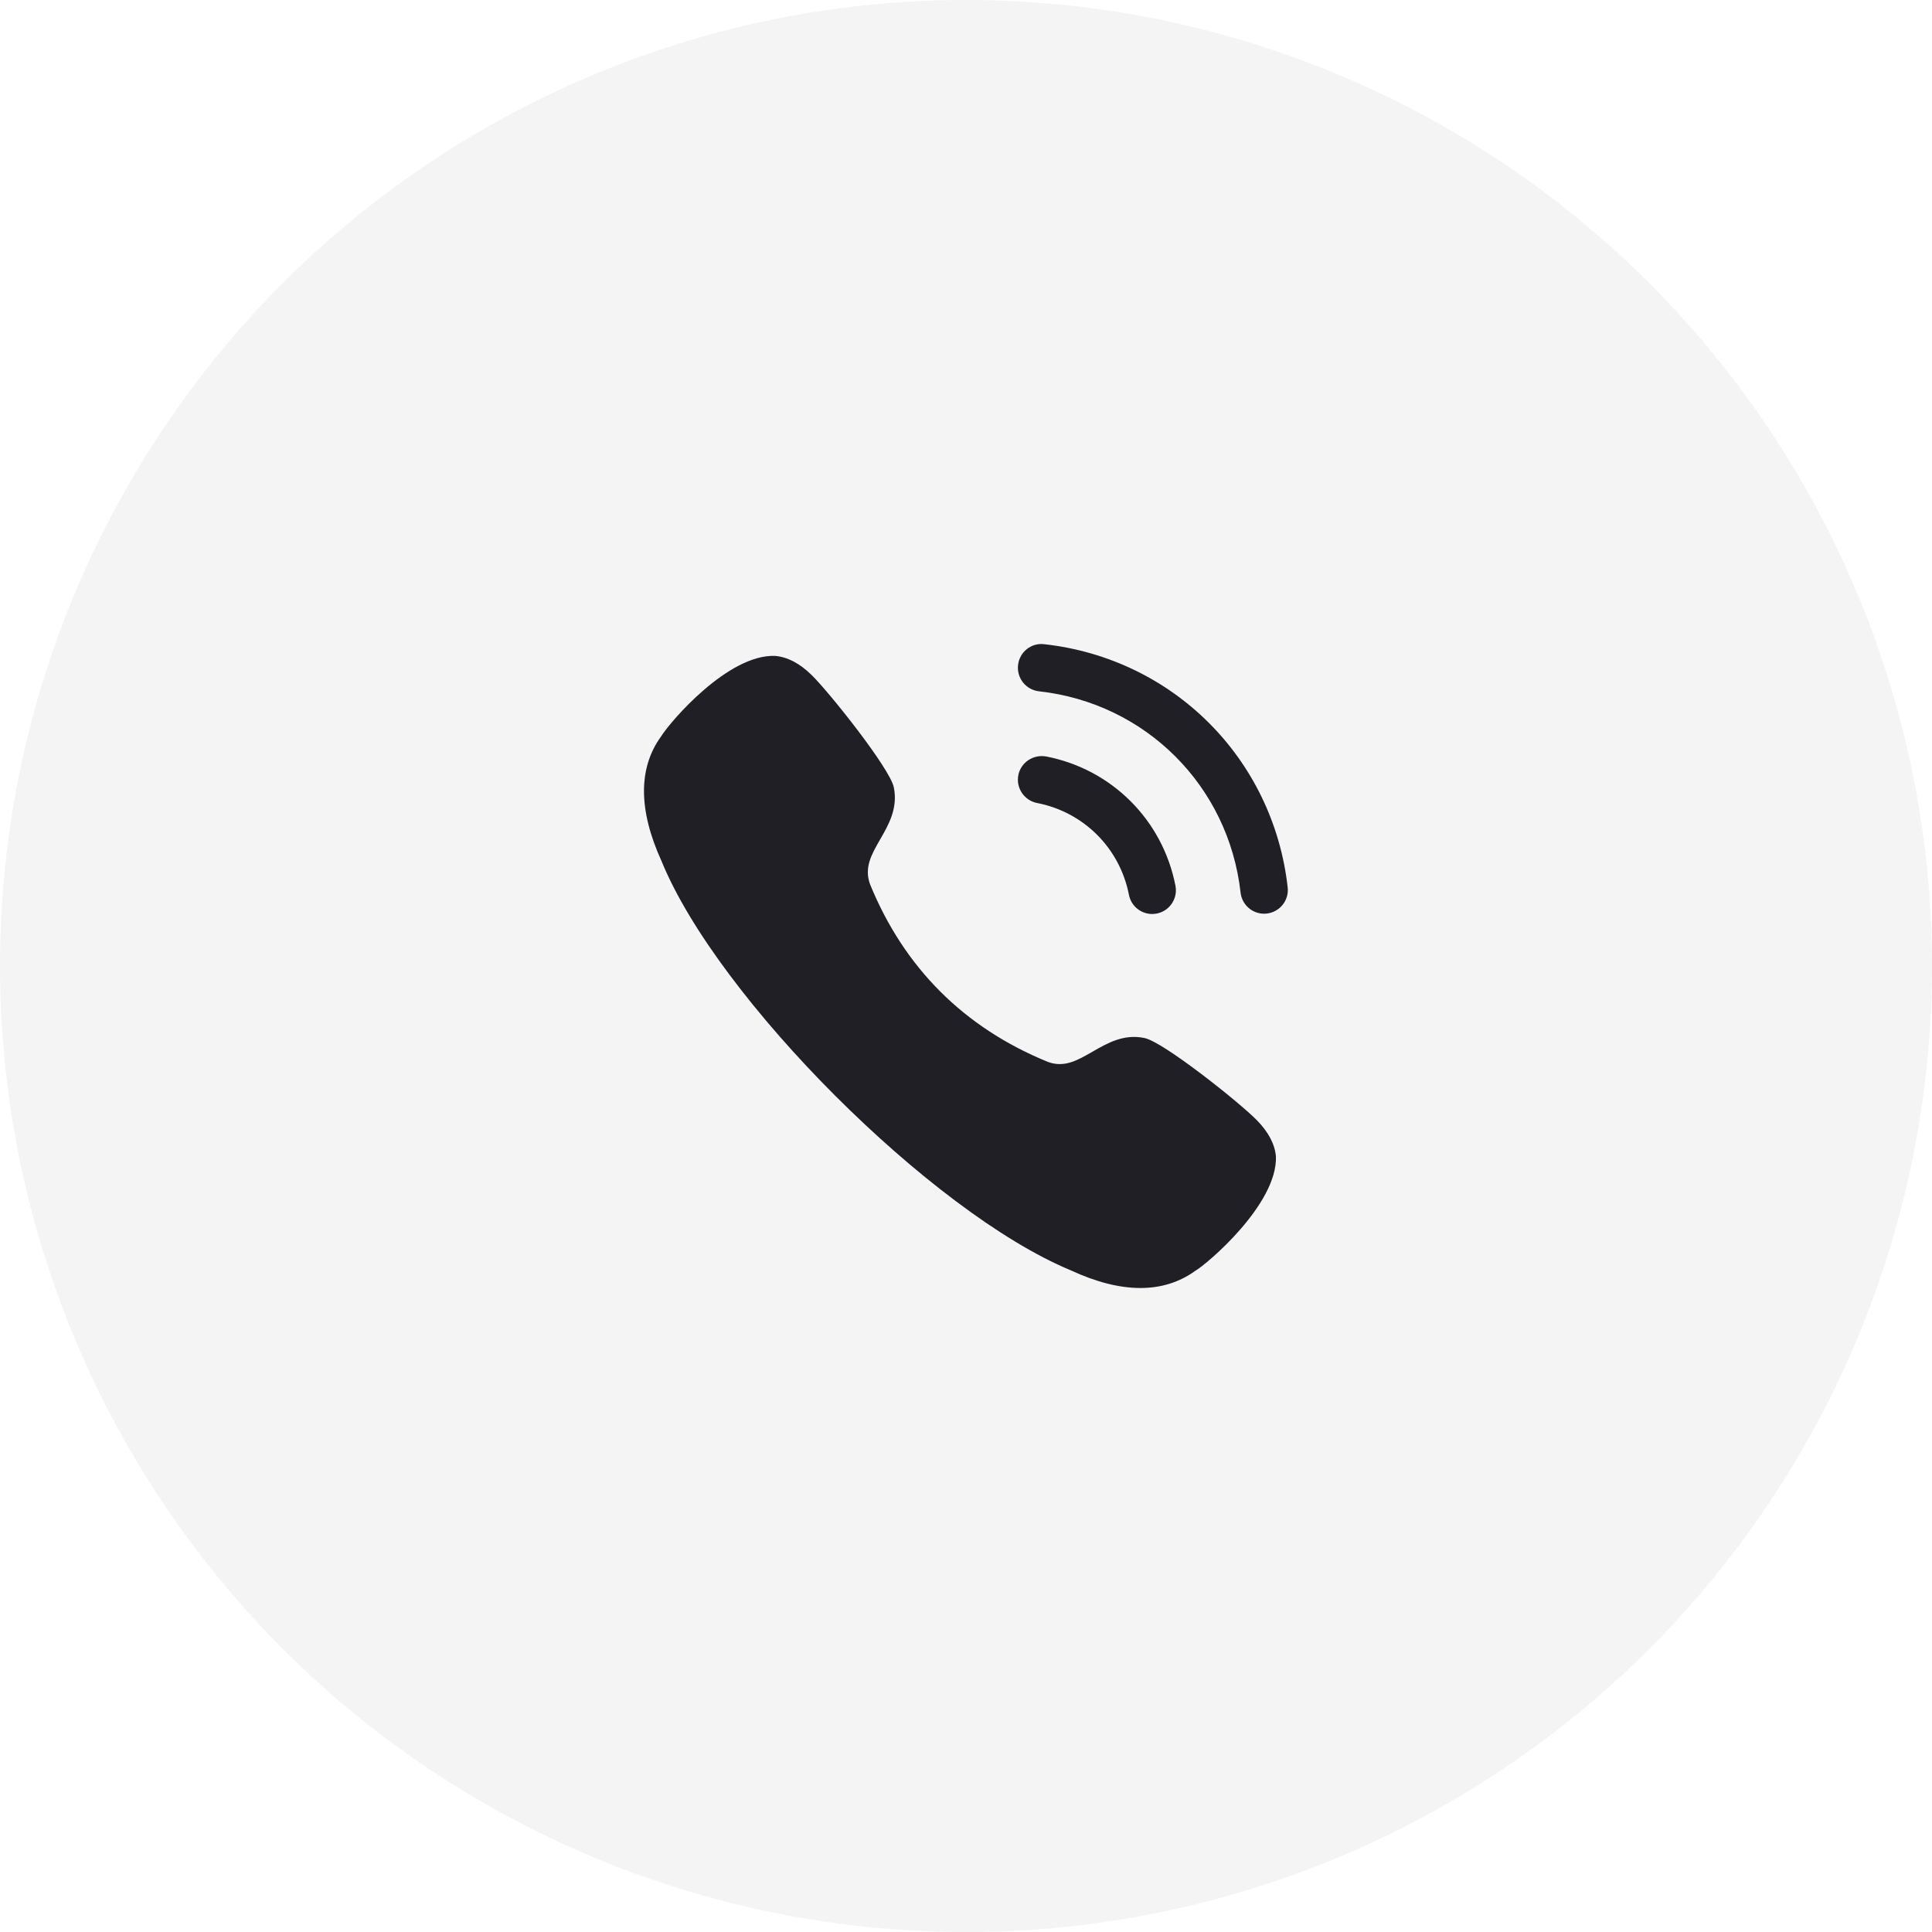 <svg width="48" height="48" viewBox="0 0 48 48" fill="none" xmlns="http://www.w3.org/2000/svg">
<circle cx="24" cy="24" r="24" fill="#211F26" fill-opacity="0.05"/>
<path d="M28.438 25.79C27.918 25.679 27.506 25.92 27.141 26.13C26.767 26.345 26.444 26.532 26.038 26.384C23.952 25.534 22.463 24.044 21.615 21.967C21.466 21.554 21.652 21.23 21.867 20.855C22.077 20.492 22.314 20.078 22.206 19.558C22.108 19.09 20.609 17.205 20.162 16.768C19.868 16.481 19.566 16.322 19.258 16.296C18.094 16.247 16.654 17.925 16.426 18.294C15.854 19.08 15.858 20.126 16.436 21.395C17.827 24.803 23.147 30.124 26.594 31.557C27.23 31.853 27.811 32 28.334 32C28.846 32 29.3 31.858 29.691 31.577C29.986 31.409 31.742 29.918 31.7 28.732C31.674 28.43 31.516 28.127 31.229 27.834C30.792 27.387 28.906 25.888 28.438 25.79" fill="#211F26"/>
<path d="M28.048 22.231C28.103 22.514 28.349 22.708 28.625 22.708C28.663 22.708 28.701 22.704 28.739 22.697C29.058 22.634 29.266 22.325 29.204 22.006C28.885 20.373 27.624 19.112 25.991 18.794C25.673 18.738 25.363 18.939 25.3 19.259C25.238 19.578 25.447 19.888 25.765 19.95C26.926 20.176 27.821 21.071 28.048 22.231" fill="#211F26"/>
<path d="M25.943 16.005C25.619 15.964 25.328 16.201 25.293 16.525C25.257 16.849 25.491 17.139 25.813 17.175C28.464 17.469 30.524 19.526 30.822 22.178C30.856 22.478 31.11 22.701 31.407 22.701C31.428 22.701 31.451 22.699 31.473 22.697C31.796 22.66 32.029 22.369 31.992 22.046C31.632 18.845 29.145 16.36 25.943 16.005" fill="#211F26"/>
</svg>
